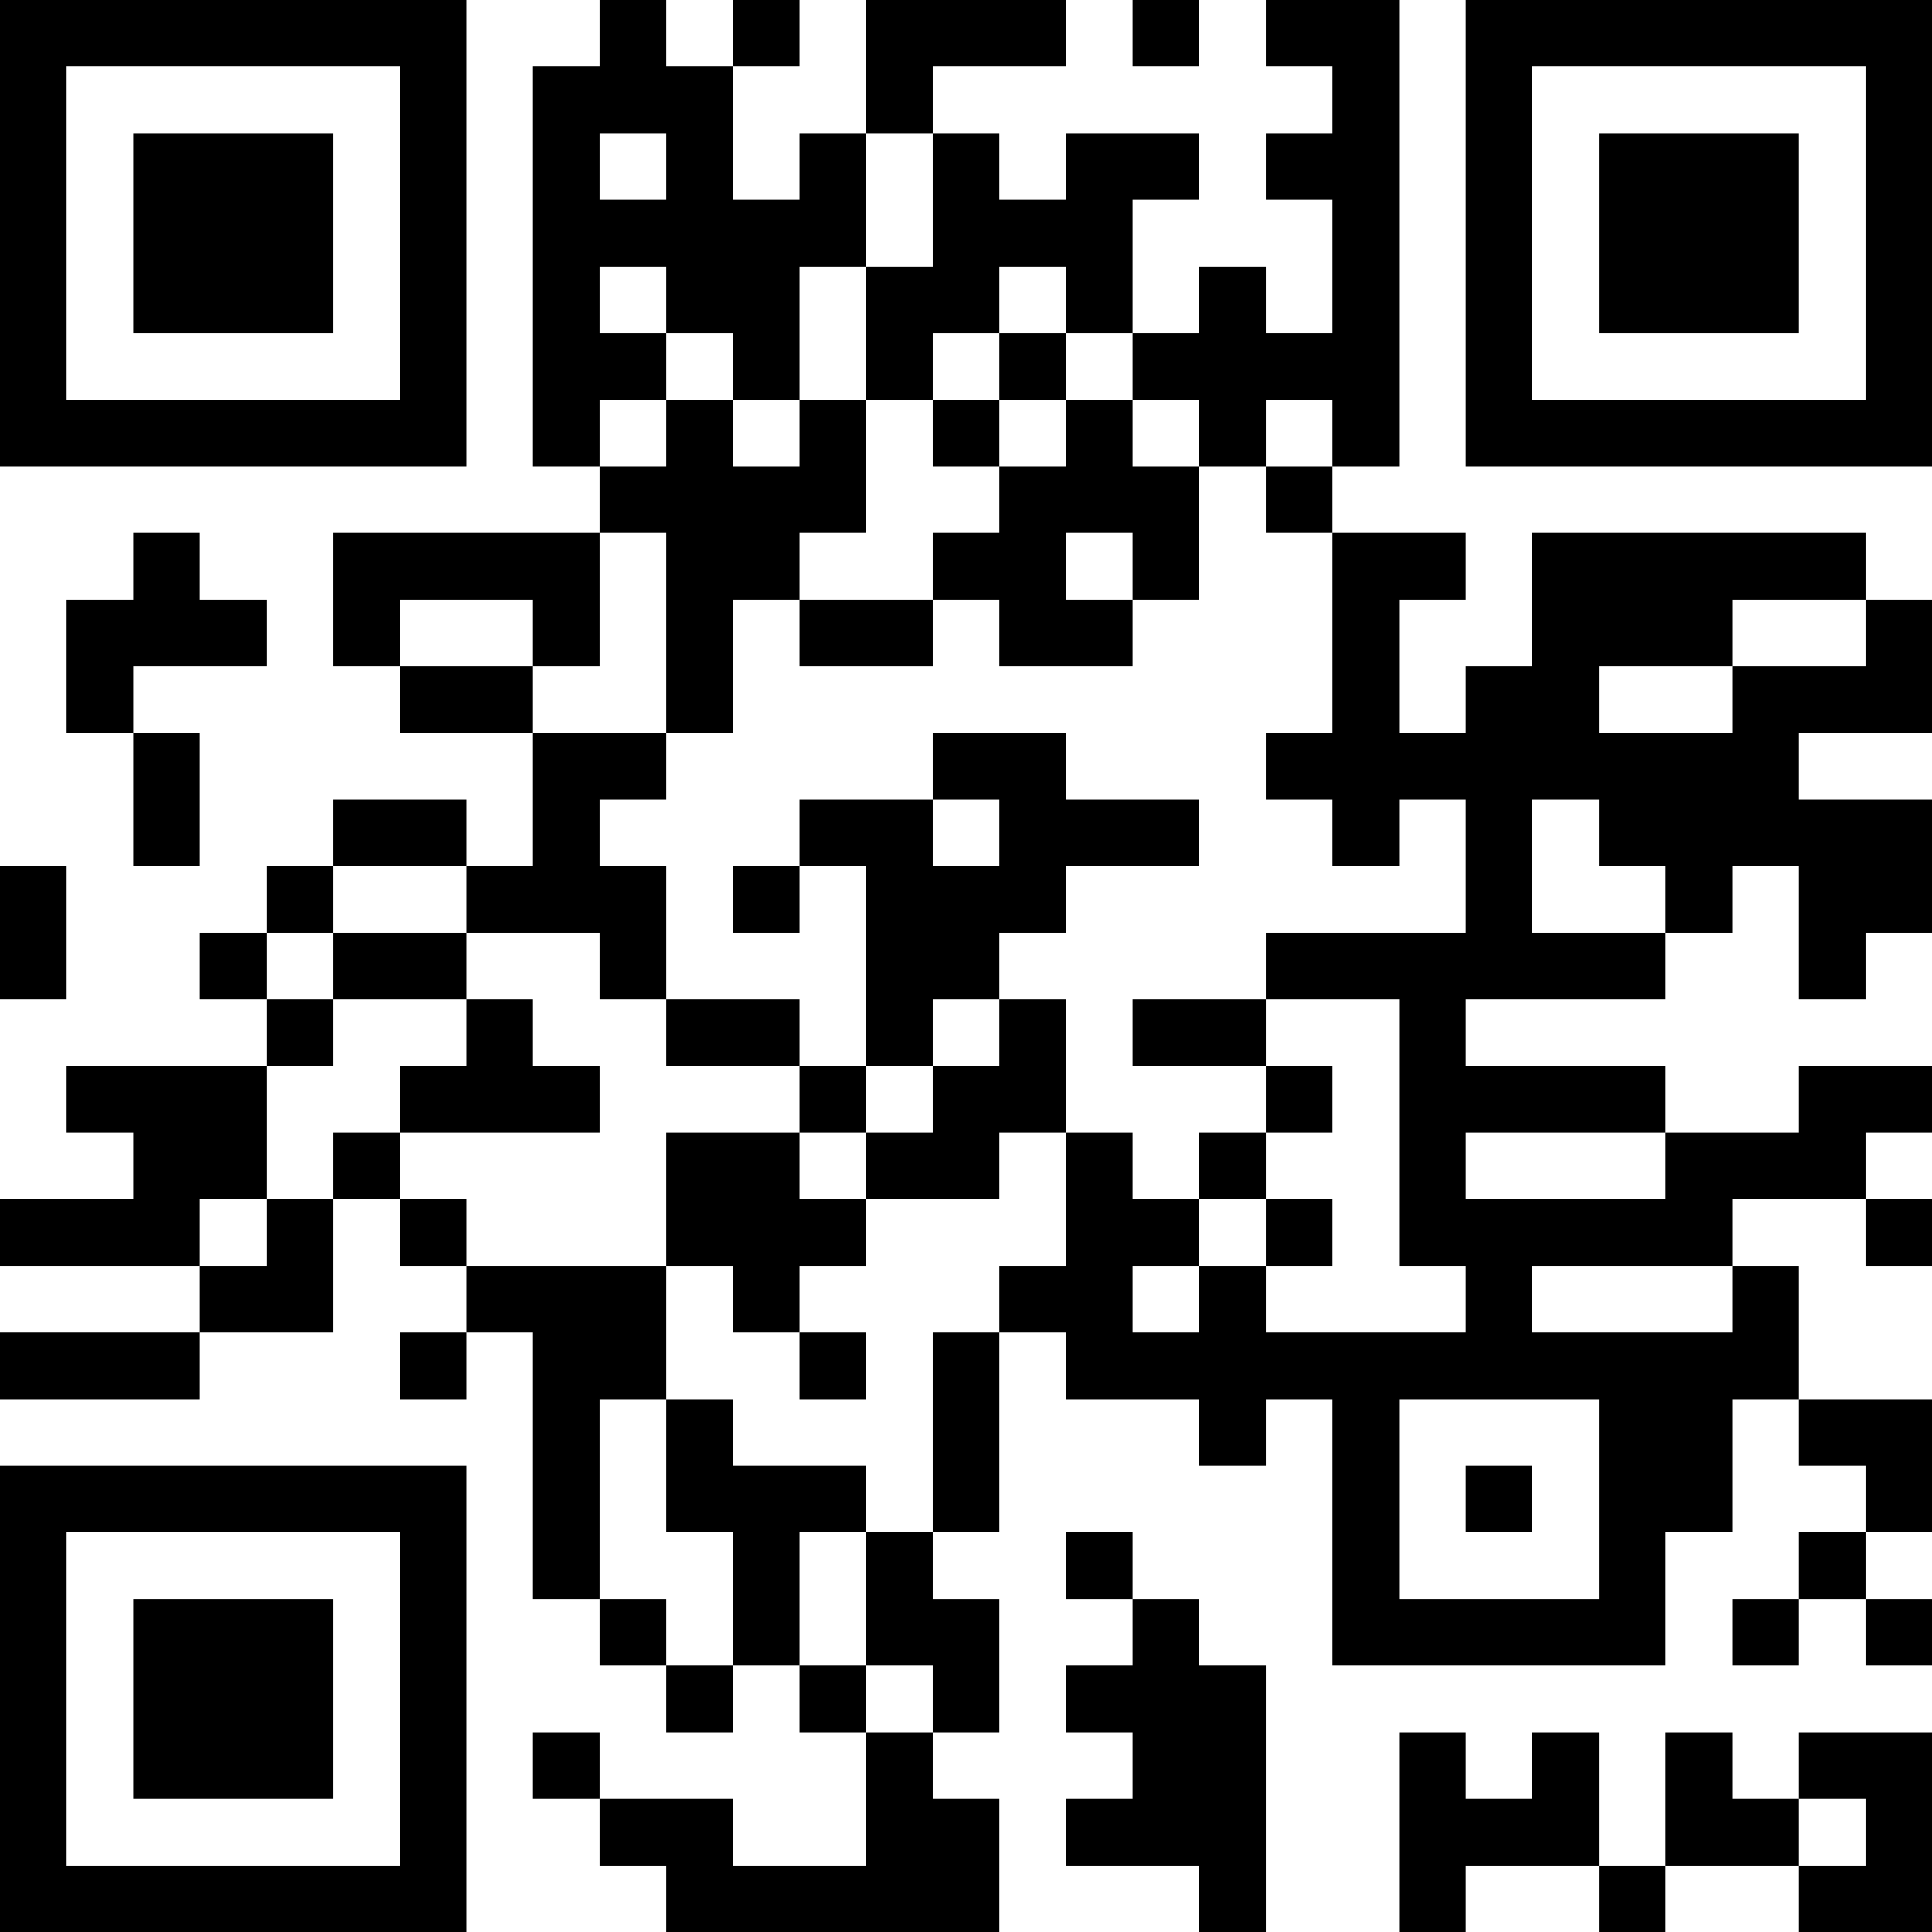 <?xml version="1.0" encoding="UTF-8"?>
<svg xmlns="http://www.w3.org/2000/svg" version="1.1" width="200" height="200" viewBox="0 0 200 200"><rect x="0" y="0" width="200" height="200" fill="#ffffff"/><g transform="scale(6.897)"><g transform="translate(0,0)"><path fill-rule="evenodd" d="M9 0L9 1L8 1L8 7L9 7L9 8L5 8L5 10L6 10L6 11L8 11L8 13L7 13L7 12L5 12L5 13L4 13L4 14L3 14L3 15L4 15L4 16L1 16L1 17L2 17L2 18L0 18L0 19L3 19L3 20L0 20L0 21L3 21L3 20L5 20L5 18L6 18L6 19L7 19L7 20L6 20L6 21L7 21L7 20L8 20L8 24L9 24L9 25L10 25L10 26L11 26L11 25L12 25L12 26L13 26L13 28L11 28L11 27L9 27L9 26L8 26L8 27L9 27L9 28L10 28L10 29L15 29L15 27L14 27L14 26L15 26L15 24L14 24L14 23L15 23L15 20L16 20L16 21L18 21L18 22L19 22L19 21L20 21L20 25L25 25L25 23L26 23L26 21L27 21L27 22L28 22L28 23L27 23L27 24L26 24L26 25L27 25L27 24L28 24L28 25L29 25L29 24L28 24L28 23L29 23L29 21L27 21L27 19L26 19L26 18L28 18L28 19L29 19L29 18L28 18L28 17L29 17L29 16L27 16L27 17L25 17L25 16L22 16L22 15L25 15L25 14L26 14L26 13L27 13L27 15L28 15L28 14L29 14L29 12L27 12L27 11L29 11L29 9L28 9L28 8L23 8L23 10L22 10L22 11L21 11L21 9L22 9L22 8L20 8L20 7L21 7L21 0L19 0L19 1L20 1L20 2L19 2L19 3L20 3L20 5L19 5L19 4L18 4L18 5L17 5L17 3L18 3L18 2L16 2L16 3L15 3L15 2L14 2L14 1L16 1L16 0L13 0L13 2L12 2L12 3L11 3L11 1L12 1L12 0L11 0L11 1L10 1L10 0ZM17 0L17 1L18 1L18 0ZM9 2L9 3L10 3L10 2ZM13 2L13 4L12 4L12 6L11 6L11 5L10 5L10 4L9 4L9 5L10 5L10 6L9 6L9 7L10 7L10 6L11 6L11 7L12 7L12 6L13 6L13 8L12 8L12 9L11 9L11 11L10 11L10 8L9 8L9 10L8 10L8 9L6 9L6 10L8 10L8 11L10 11L10 12L9 12L9 13L10 13L10 15L9 15L9 14L7 14L7 13L5 13L5 14L4 14L4 15L5 15L5 16L4 16L4 18L3 18L3 19L4 19L4 18L5 18L5 17L6 17L6 18L7 18L7 19L10 19L10 21L9 21L9 24L10 24L10 25L11 25L11 23L10 23L10 21L11 21L11 22L13 22L13 23L12 23L12 25L13 25L13 26L14 26L14 25L13 25L13 23L14 23L14 20L15 20L15 19L16 19L16 17L17 17L17 18L18 18L18 19L17 19L17 20L18 20L18 19L19 19L19 20L22 20L22 19L21 19L21 15L19 15L19 14L22 14L22 12L21 12L21 13L20 13L20 12L19 12L19 11L20 11L20 8L19 8L19 7L20 7L20 6L19 6L19 7L18 7L18 6L17 6L17 5L16 5L16 4L15 4L15 5L14 5L14 6L13 6L13 4L14 4L14 2ZM15 5L15 6L14 6L14 7L15 7L15 8L14 8L14 9L12 9L12 10L14 10L14 9L15 9L15 10L17 10L17 9L18 9L18 7L17 7L17 6L16 6L16 5ZM15 6L15 7L16 7L16 6ZM2 8L2 9L1 9L1 11L2 11L2 13L3 13L3 11L2 11L2 10L4 10L4 9L3 9L3 8ZM16 8L16 9L17 9L17 8ZM26 9L26 10L24 10L24 11L26 11L26 10L28 10L28 9ZM14 11L14 12L12 12L12 13L11 13L11 14L12 14L12 13L13 13L13 16L12 16L12 15L10 15L10 16L12 16L12 17L10 17L10 19L11 19L11 20L12 20L12 21L13 21L13 20L12 20L12 19L13 19L13 18L15 18L15 17L16 17L16 15L15 15L15 14L16 14L16 13L18 13L18 12L16 12L16 11ZM14 12L14 13L15 13L15 12ZM23 12L23 14L25 14L25 13L24 13L24 12ZM0 13L0 15L1 15L1 13ZM5 14L5 15L7 15L7 16L6 16L6 17L9 17L9 16L8 16L8 15L7 15L7 14ZM14 15L14 16L13 16L13 17L12 17L12 18L13 18L13 17L14 17L14 16L15 16L15 15ZM17 15L17 16L19 16L19 17L18 17L18 18L19 18L19 19L20 19L20 18L19 18L19 17L20 17L20 16L19 16L19 15ZM22 17L22 18L25 18L25 17ZM23 19L23 20L26 20L26 19ZM21 21L21 24L24 24L24 21ZM22 22L22 23L23 23L23 22ZM16 23L16 24L17 24L17 25L16 25L16 26L17 26L17 27L16 27L16 28L18 28L18 29L19 29L19 25L18 25L18 24L17 24L17 23ZM21 26L21 29L22 29L22 28L24 28L24 29L25 29L25 28L27 28L27 29L29 29L29 26L27 26L27 27L26 27L26 26L25 26L25 28L24 28L24 26L23 26L23 27L22 27L22 26ZM27 27L27 28L28 28L28 27ZM0 0L0 7L7 7L7 0ZM1 1L1 6L6 6L6 1ZM2 2L2 5L5 5L5 2ZM22 0L22 7L29 7L29 0ZM23 1L23 6L28 6L28 1ZM24 2L24 5L27 5L27 2ZM0 22L0 29L7 29L7 22ZM1 23L1 28L6 28L6 23ZM2 24L2 27L5 27L5 24Z" fill="#000000"/></g></g></svg>
